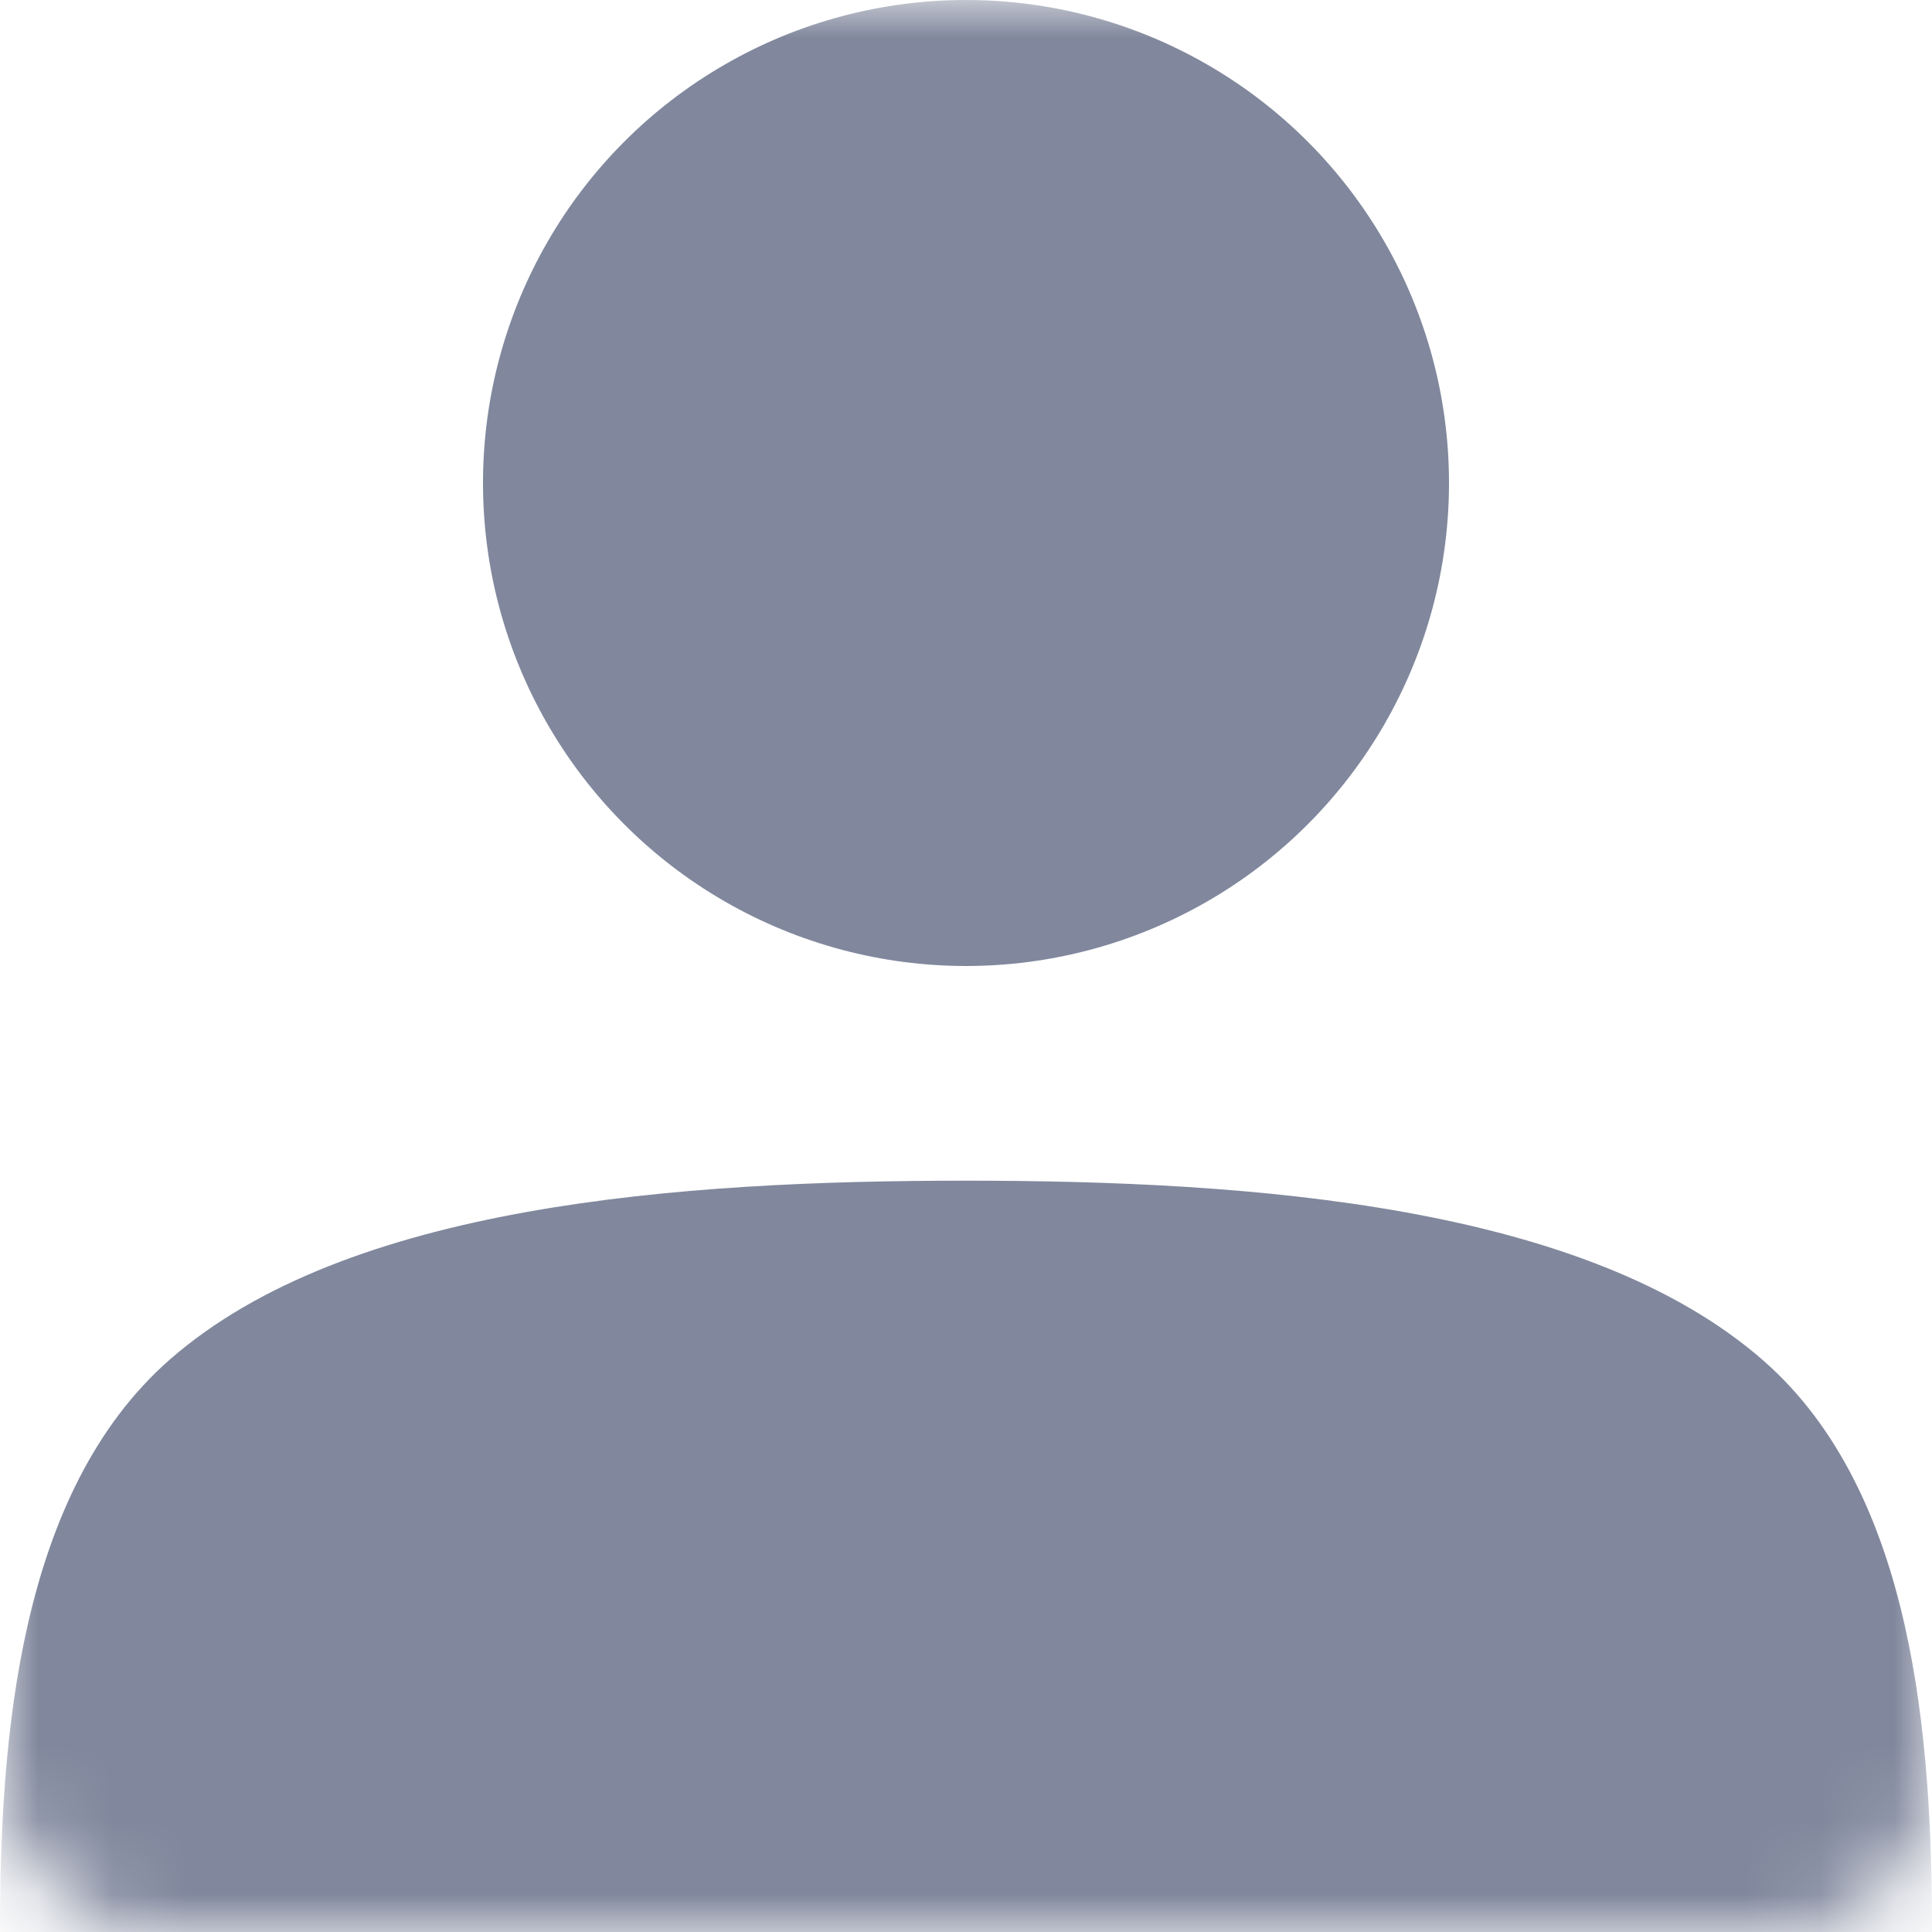 <?xml version="1.0" encoding="UTF-8"?>
<svg width="26px" height="26px" viewBox="0 0 26 26" version="1.1" xmlns="http://www.w3.org/2000/svg" xmlns:xlink="http://www.w3.org/1999/xlink">
    <!-- Generator: Sketch 59 (86127) - https://sketch.com -->
    <title>icon / user / inactive</title>
    <desc>Created with Sketch.</desc>
    <defs>
        <rect id="path-1" x="0" y="0" width="26" height="26" rx="2"></rect>
    </defs>
    <g id="icon-/-user-/-inactive" stroke="none" stroke-width="1" fill="none" fill-rule="evenodd">
        <g id="user-icon">
            <mask id="mask-2" fill="white">
                <use xlink:href="#path-1"></use>
            </mask>
            <g id="Rectangle"></g>
            <g id="Group" mask="url(#mask-2)" fill="#81889D">
                <path d="M26,26 C26,23.428 25.769,20.107 23.742,18.32 C21.36,16.222 16.878,15.889 13,15.889 C9.138,15.889 4.669,16.211 2.288,18.294 C0.243,20.084 0,23.415 0,26 L26,26 Z" id="Path"></path>
                <circle id="Oval" cx="13" cy="6.5" r="6.5"></circle>
            </g>
        </g>
    </g>
</svg>